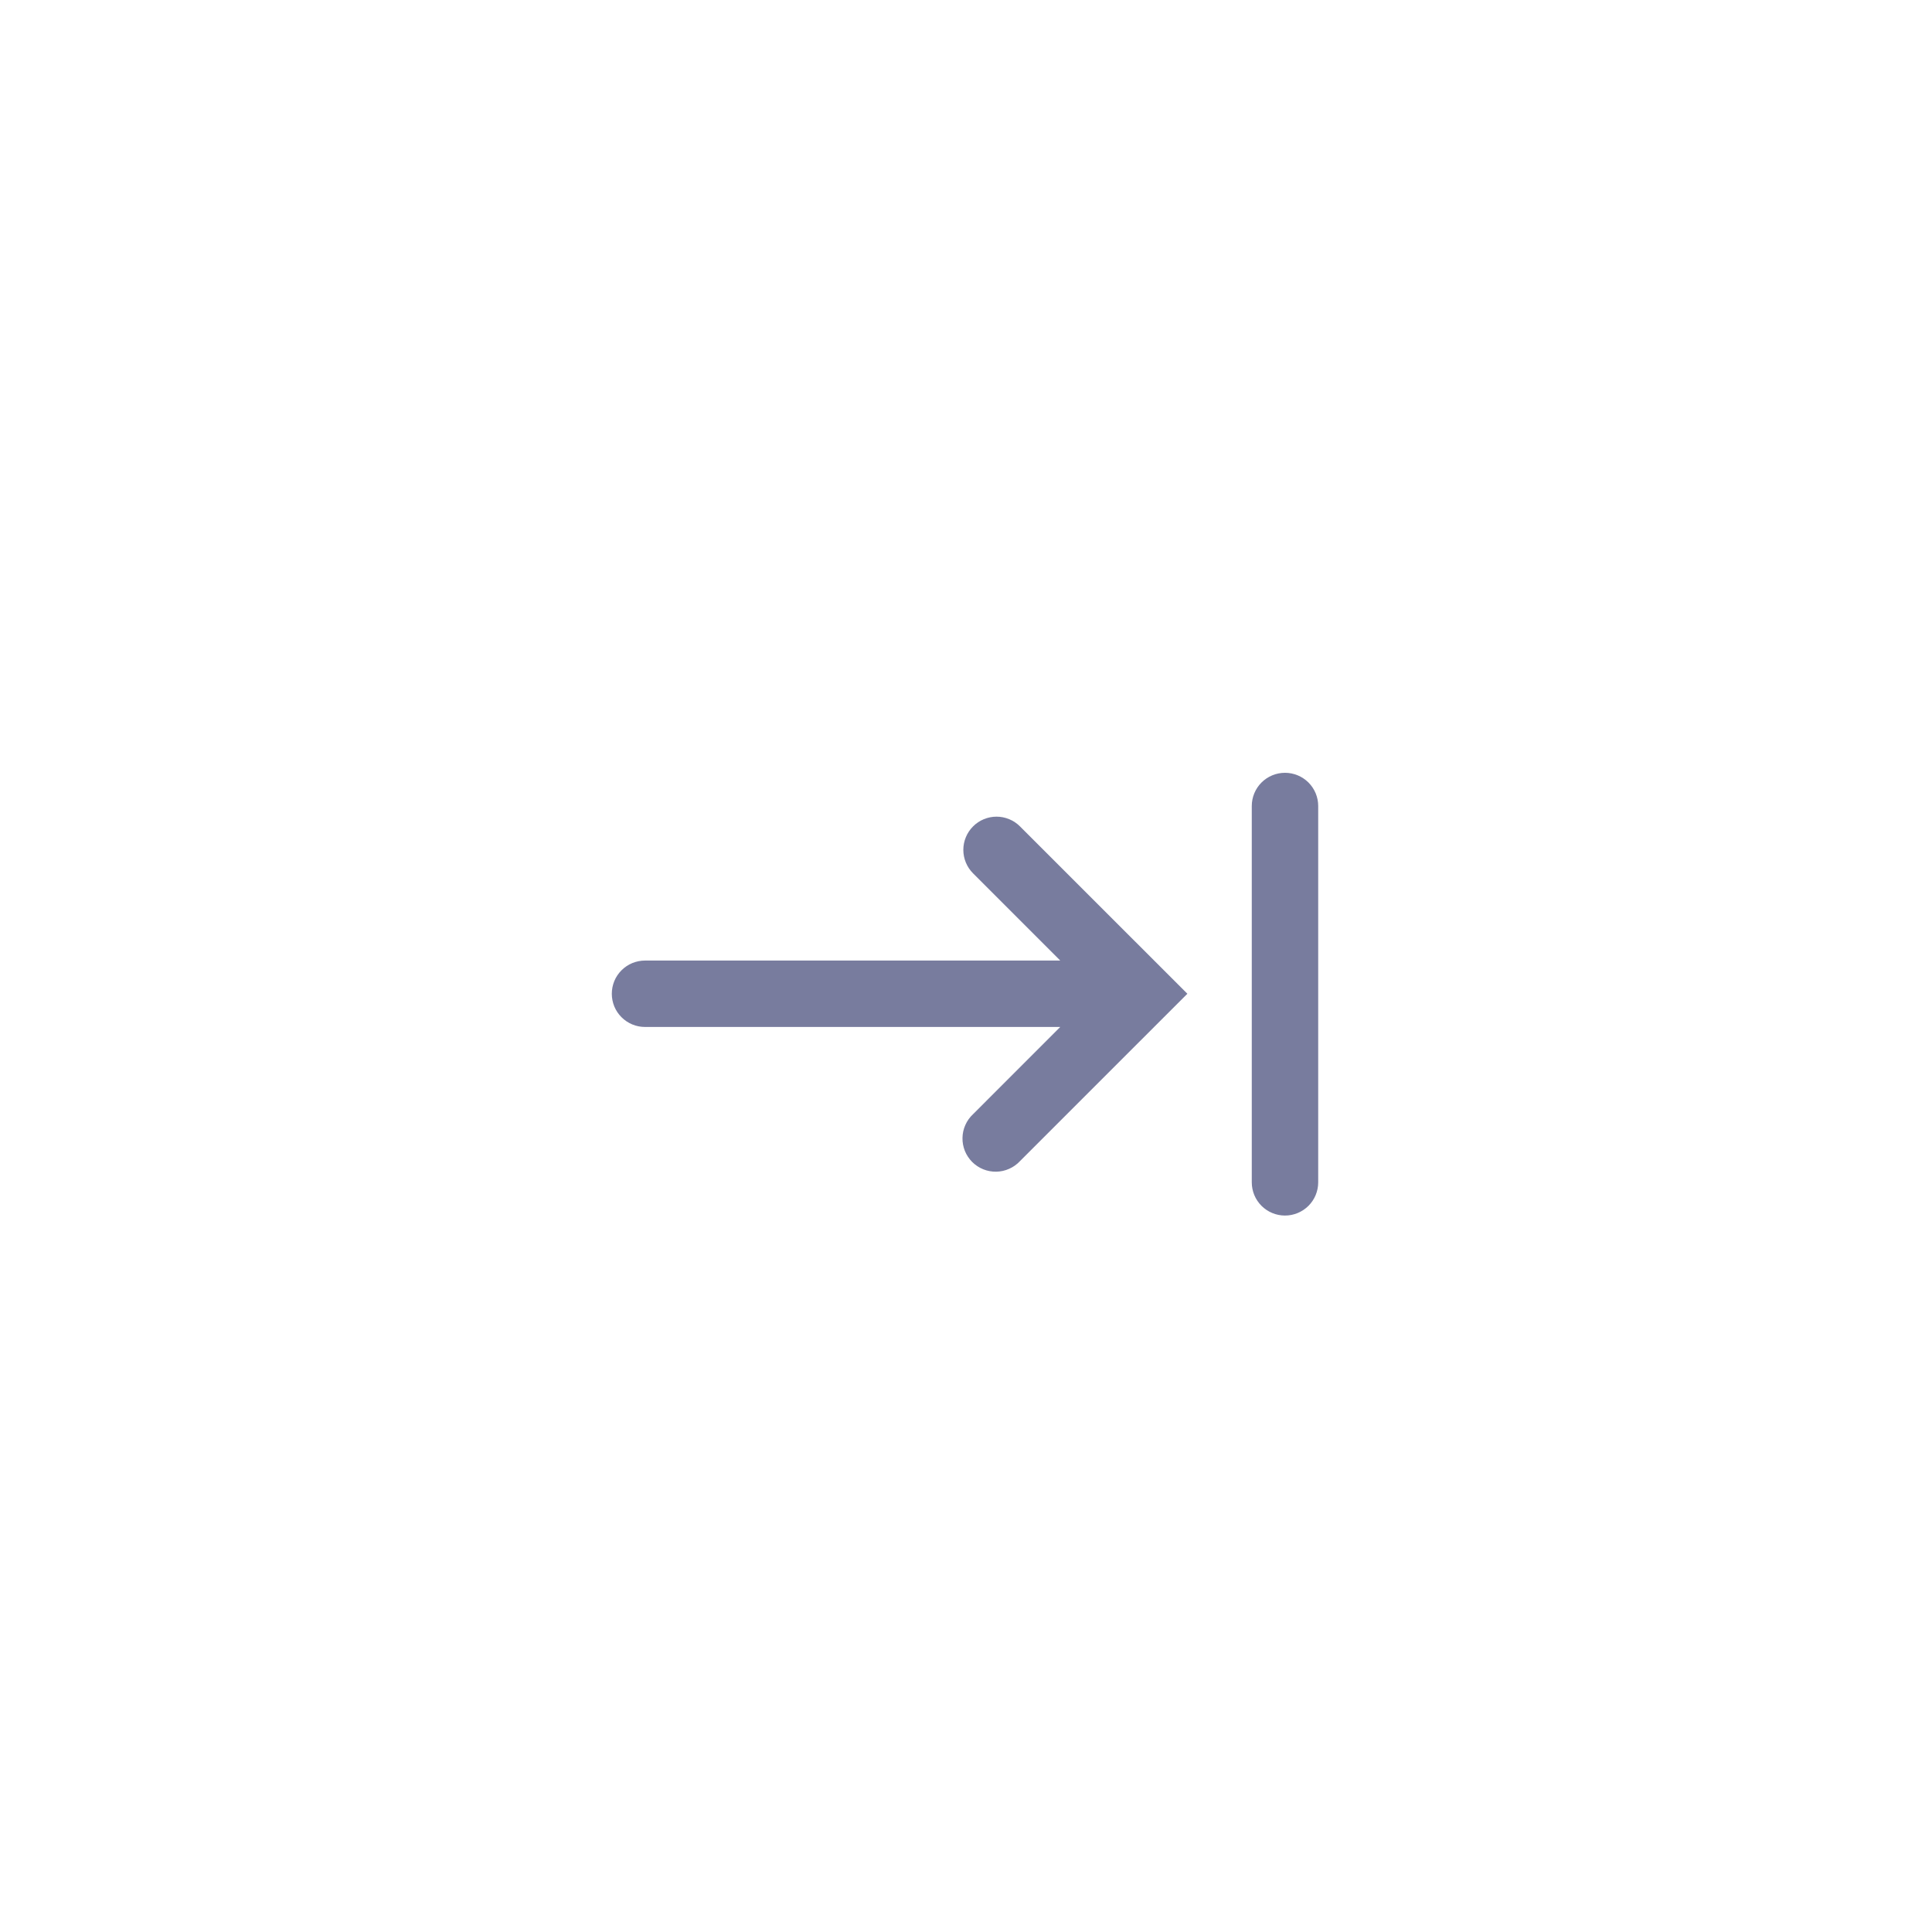 <svg width="60" height="60" viewBox="0 0 60 60" fill="none" xmlns="http://www.w3.org/2000/svg">
<g filter="url(#filter0_dd_469_1067)">
<rect x="11" y="10" width="37.938" height="37.75" rx="8" fill="white"/>
<path fill-rule="evenodd" clip-rule="evenodd" d="M30.219 23.665C30.026 23.858 29.917 24.12 29.917 24.393C29.917 24.667 30.026 24.929 30.219 25.122L32.927 27.831H20.031C19.896 27.831 19.762 27.858 19.637 27.909C19.512 27.961 19.398 28.037 19.302 28.133C19.206 28.229 19.13 28.342 19.078 28.467C19.027 28.593 19 28.727 19 28.862C19 28.997 19.027 29.132 19.078 29.257C19.13 29.382 19.206 29.495 19.302 29.591C19.398 29.687 19.512 29.763 19.637 29.815C19.762 29.867 19.896 29.893 20.031 29.893H32.927L30.219 32.602C30.117 32.697 30.036 32.81 29.98 32.937C29.923 33.063 29.893 33.2 29.891 33.338C29.888 33.477 29.914 33.614 29.965 33.743C30.017 33.871 30.095 33.988 30.192 34.086C30.29 34.184 30.407 34.261 30.535 34.313C30.664 34.365 30.801 34.39 30.94 34.388C31.078 34.385 31.215 34.355 31.341 34.298C31.468 34.242 31.582 34.161 31.676 34.06L36.145 29.591L36.875 28.862L36.146 28.133L31.677 23.665C31.582 23.569 31.468 23.493 31.343 23.441C31.218 23.389 31.084 23.362 30.948 23.362C30.813 23.362 30.678 23.389 30.553 23.441C30.428 23.493 30.314 23.569 30.219 23.665Z" fill="#787C9E"/>
<path d="M39.177 35.448C38.984 35.255 38.875 34.992 38.875 34.719V23.031C38.875 22.758 38.984 22.495 39.177 22.302C39.37 22.109 39.633 22 39.906 22C40.18 22 40.442 22.109 40.636 22.302C40.829 22.495 40.938 22.758 40.938 23.031V34.719C40.938 34.992 40.829 35.255 40.636 35.448C40.442 35.641 40.18 35.75 39.906 35.75C39.633 35.75 39.37 35.641 39.177 35.448Z" fill="#787C9E"/>
</g>
<defs>
<filter id="filter0_dd_469_1067" x="0" y="0" width="59.938" height="59.75" filterUnits="userSpaceOnUse" color-interpolation-filters="sRGB">
<feFlood flood-opacity="0" result="BackgroundImageFix"/>
<feColorMatrix in="SourceAlpha" type="matrix" values="0 0 0 0 0 0 0 0 0 0 0 0 0 0 0 0 0 0 127 0" result="hardAlpha"/>
<feOffset dy="1"/>
<feGaussianBlur stdDeviation="5.5"/>
<feComposite in2="hardAlpha" operator="out"/>
<feColorMatrix type="matrix" values="0 0 0 0 0.471 0 0 0 0 0.486 0 0 0 0 0.62 0 0 0 0.24 0"/>
<feBlend mode="normal" in2="BackgroundImageFix" result="effect1_dropShadow_469_1067"/>
<feColorMatrix in="SourceAlpha" type="matrix" values="0 0 0 0 0 0 0 0 0 0 0 0 0 0 0 0 0 0 127 0" result="hardAlpha"/>
<feMorphology radius="1" operator="erode" in="SourceAlpha" result="effect2_dropShadow_469_1067"/>
<feOffset dy="1"/>
<feGaussianBlur stdDeviation="1.5"/>
<feComposite in2="hardAlpha" operator="out"/>
<feColorMatrix type="matrix" values="0 0 0 0 0.471 0 0 0 0 0.486 0 0 0 0 0.62 0 0 0 0.62 0"/>
<feBlend mode="normal" in2="effect1_dropShadow_469_1067" result="effect2_dropShadow_469_1067"/>
<feBlend mode="normal" in="SourceGraphic" in2="effect2_dropShadow_469_1067" result="shape"/>
</filter>
</defs>
</svg>
